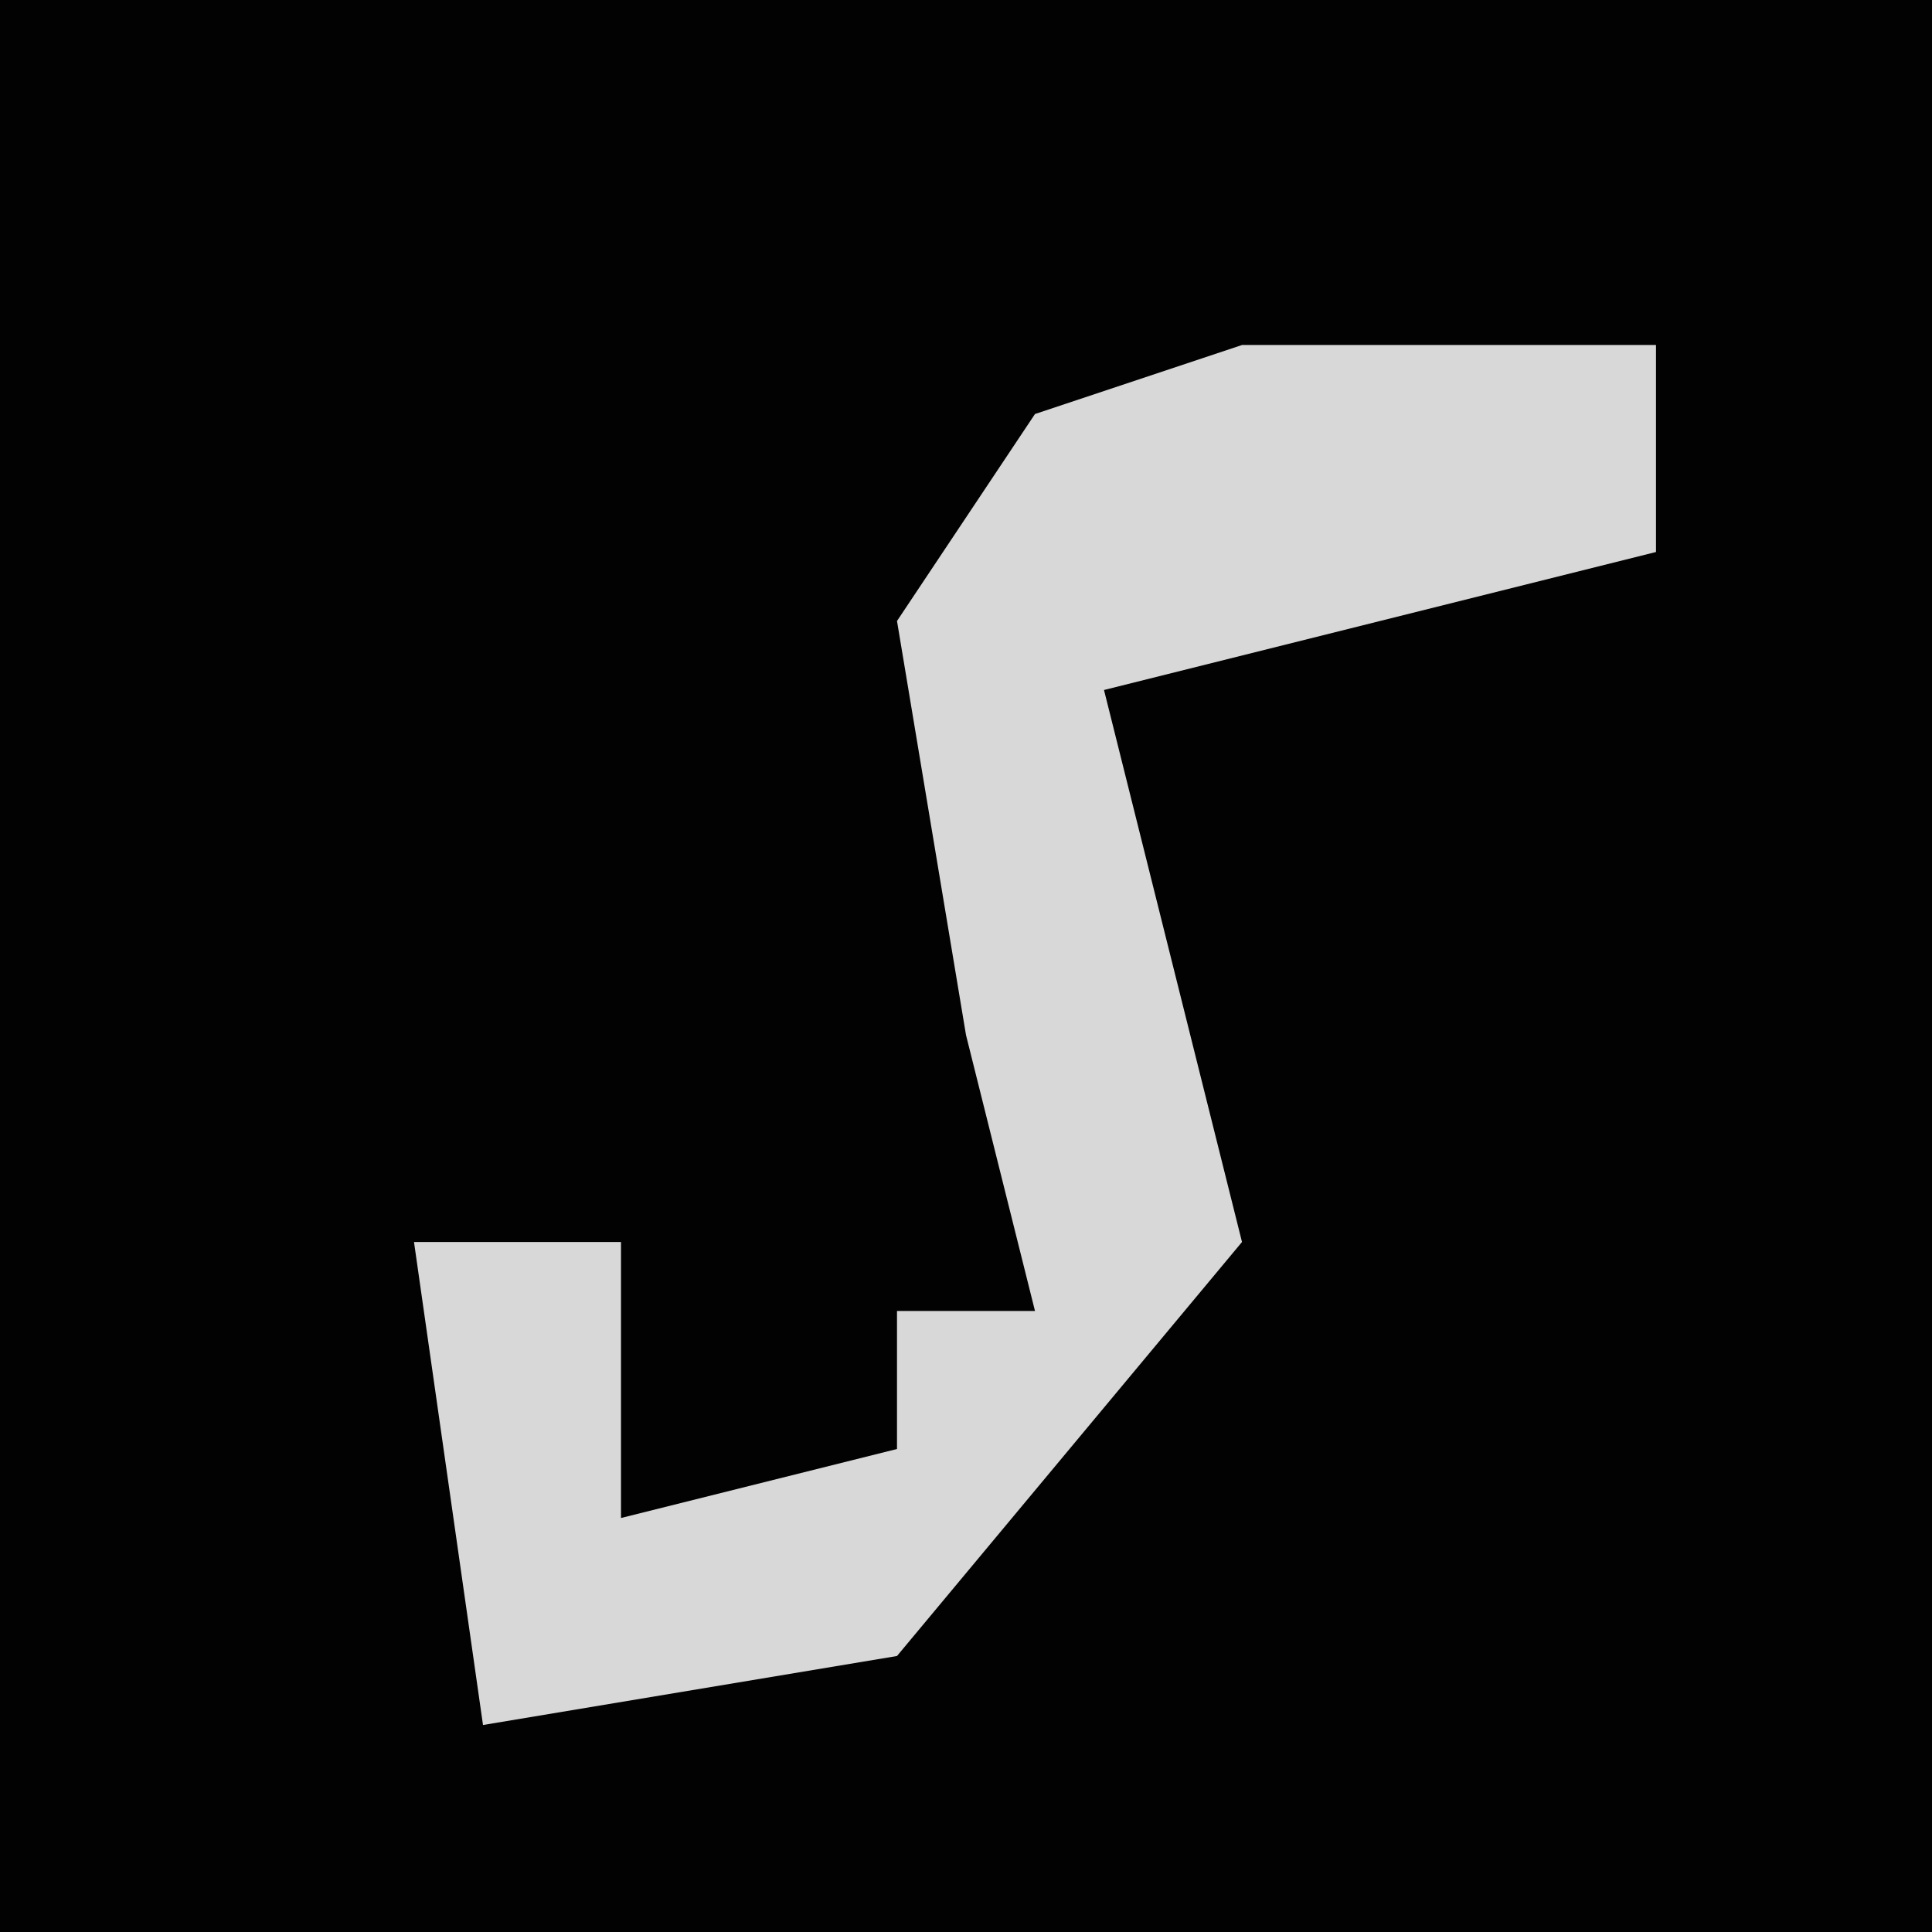 <?xml version="1.0" encoding="UTF-8"?>
<svg version="1.1" xmlns="http://www.w3.org/2000/svg" width="28" height="28">
<path d="M0,0 L28,0 L28,28 L0,28 Z " fill="#020202" transform="translate(0,0)"/>
<path d="M0,0 L6,0 L6,3 L-2,5 L-1,9 L0,13 L-5,19 L-11,20 L-12,13 L-9,13 L-9,17 L-5,16 L-5,14 L-3,14 L-4,10 L-5,4 L-3,1 Z " fill="#D8D8D8" transform="translate(18,5)"/>
</svg>

